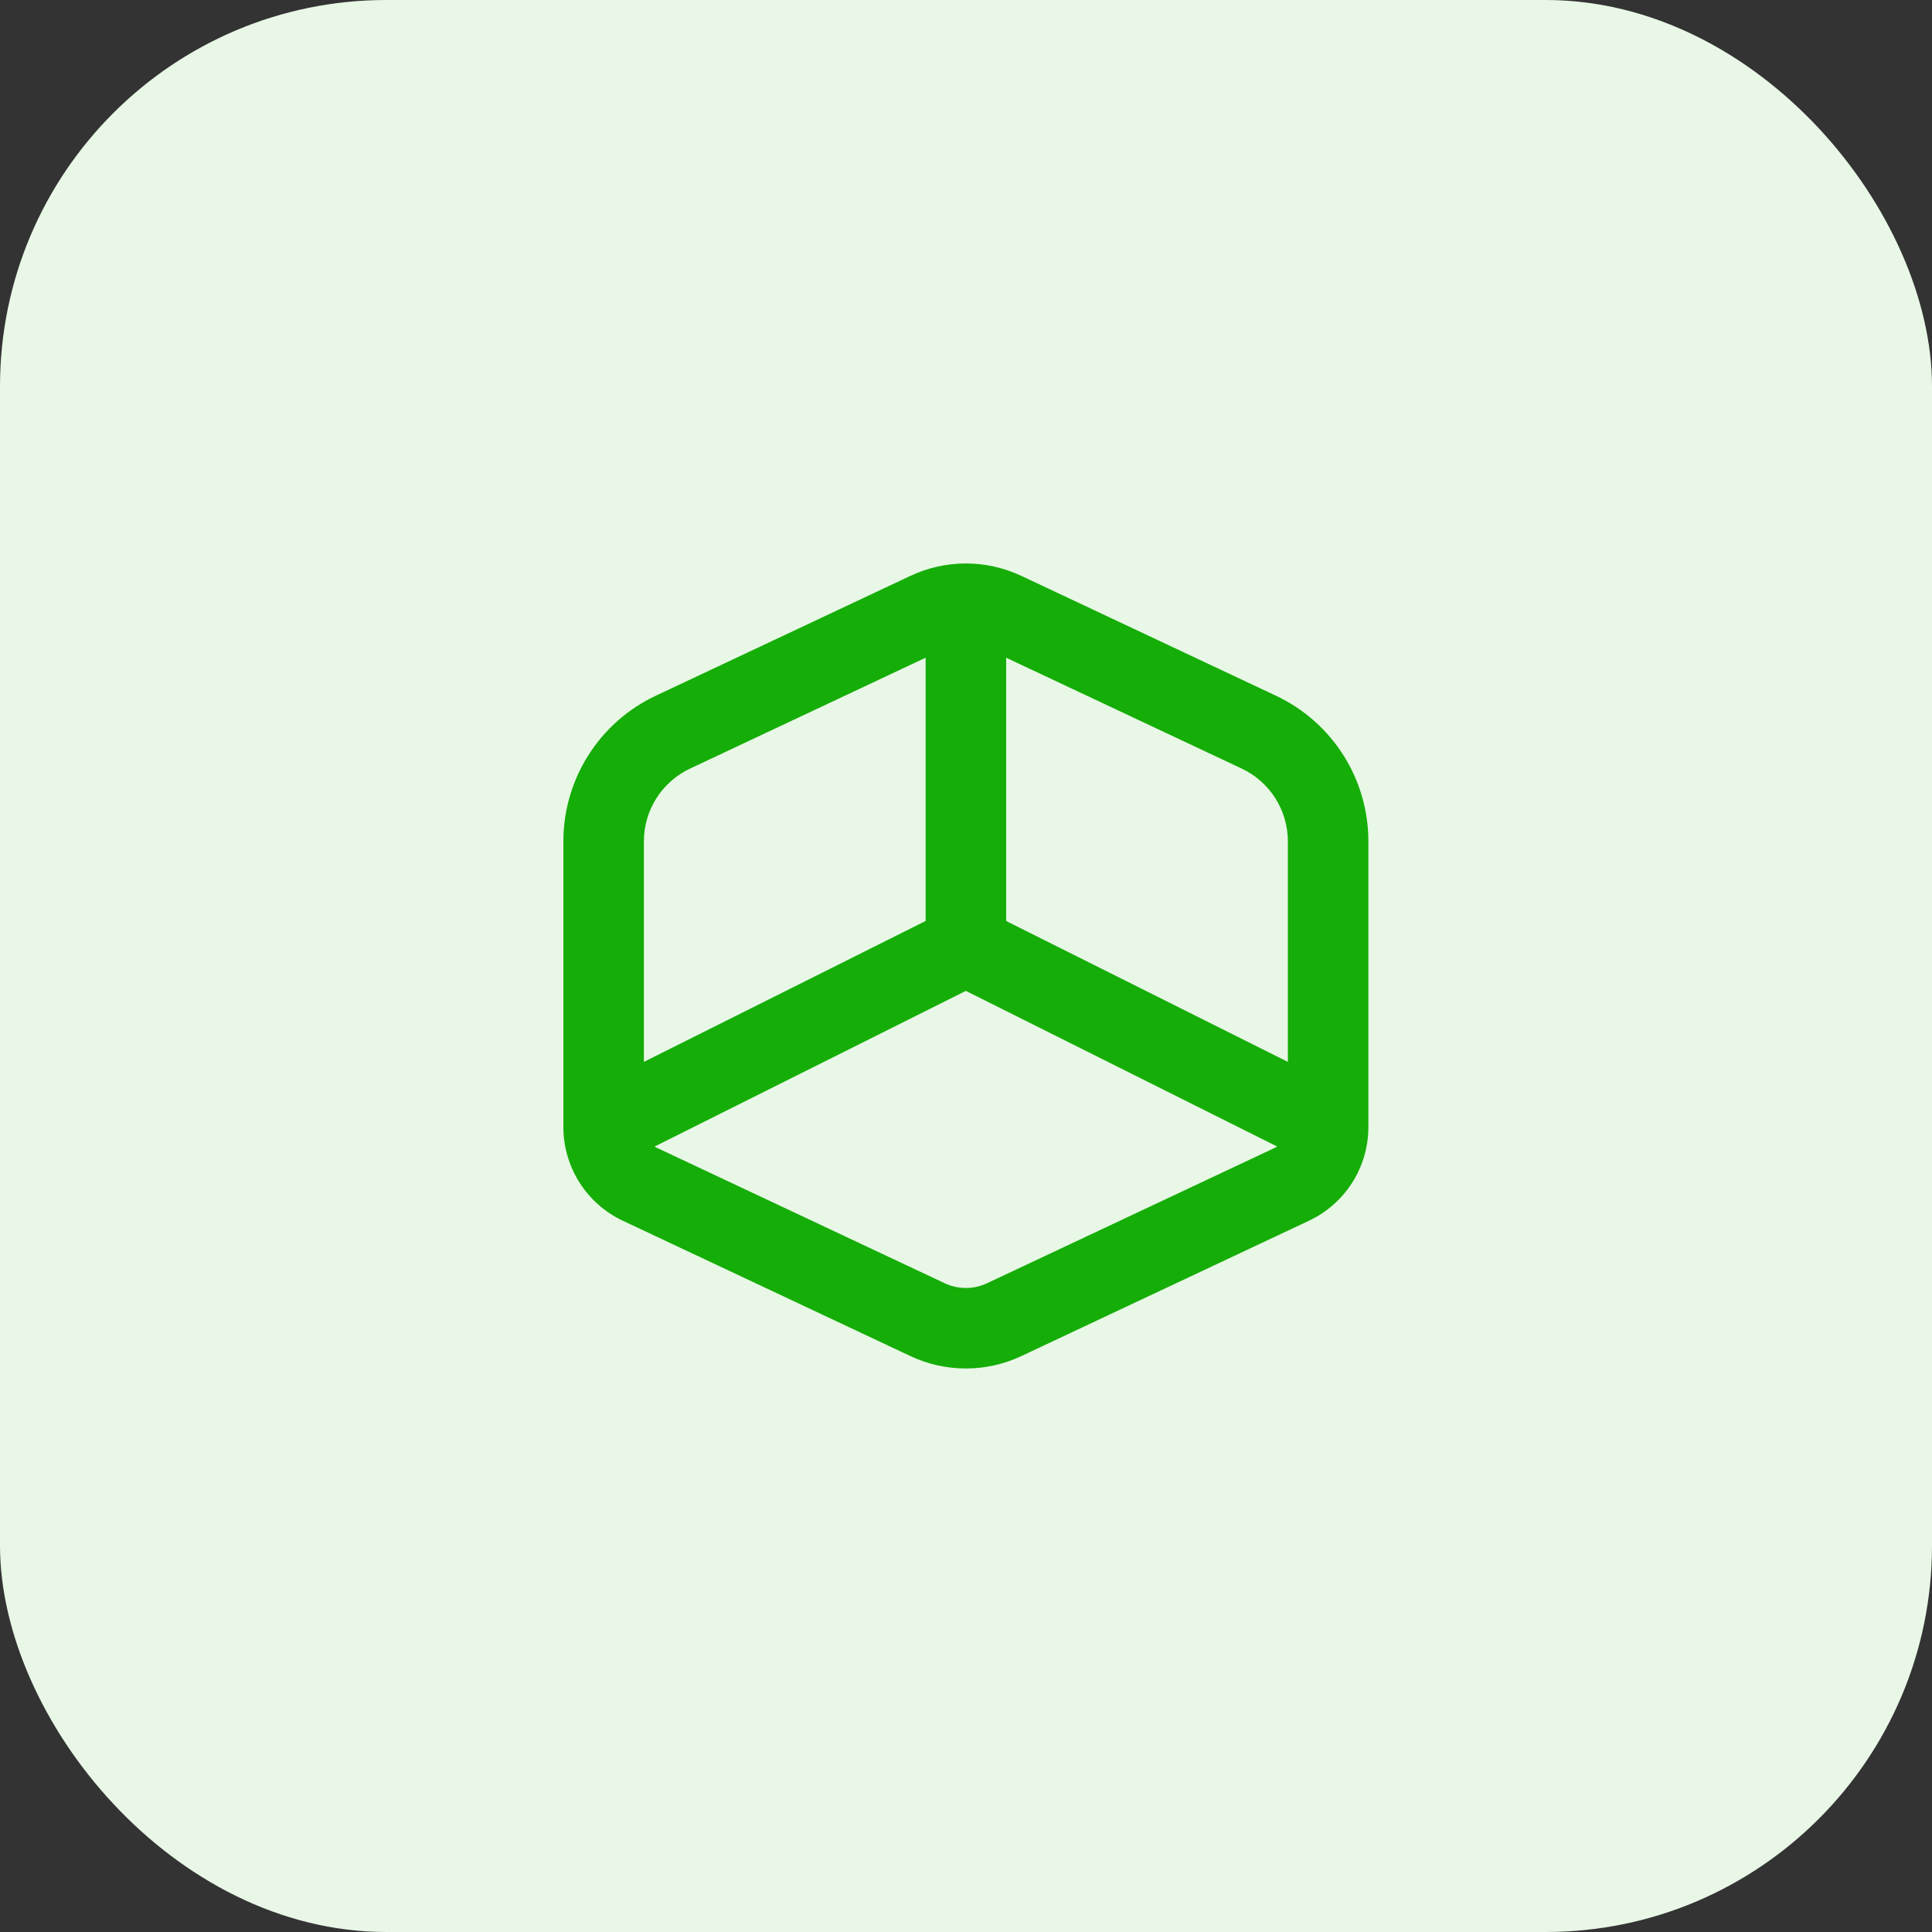 <svg width="40" height="40" viewBox="0 0 40 40" fill="none" xmlns="http://www.w3.org/2000/svg">
<rect x="0" y="0" width="40" height="40" fill="#333333" stroke="none"/>
<rect width="40" height="40" rx="8" fill="#E8F7E6"/>
<path fill-rule="evenodd" clip-rule="evenodd" d="M19.997 11.666C19.6 11.666 19.208 11.754 18.849 11.923L13.578 14.404C12.41 14.953 11.664 16.128 11.664 17.42V23.333C11.664 24.165 12.144 24.921 12.897 25.275L18.849 28.076C19.208 28.245 19.6 28.333 19.997 28.333C20.395 28.333 20.787 28.245 21.146 28.076L27.098 25.275C27.851 24.921 28.331 24.165 28.331 23.333V17.42C28.331 16.128 27.585 14.953 26.417 14.404L21.146 11.923C20.787 11.754 20.395 11.666 19.997 11.666ZM26.664 21.985L20.831 19.068V13.617L25.707 15.912C26.291 16.186 26.664 16.774 26.664 17.42V21.985ZM19.997 20.515L26.443 23.738C26.425 23.748 26.407 23.759 26.389 23.767L20.436 26.568C20.299 26.633 20.149 26.666 19.997 26.666C19.846 26.666 19.696 26.633 19.559 26.568L13.606 23.767C13.587 23.759 13.569 23.748 13.552 23.738L19.997 20.515ZM19.164 19.068L13.331 21.985V17.42C13.331 16.774 13.704 16.186 14.288 15.912L19.164 13.617V19.068Z" fill="#15AD07"/>
</svg>
